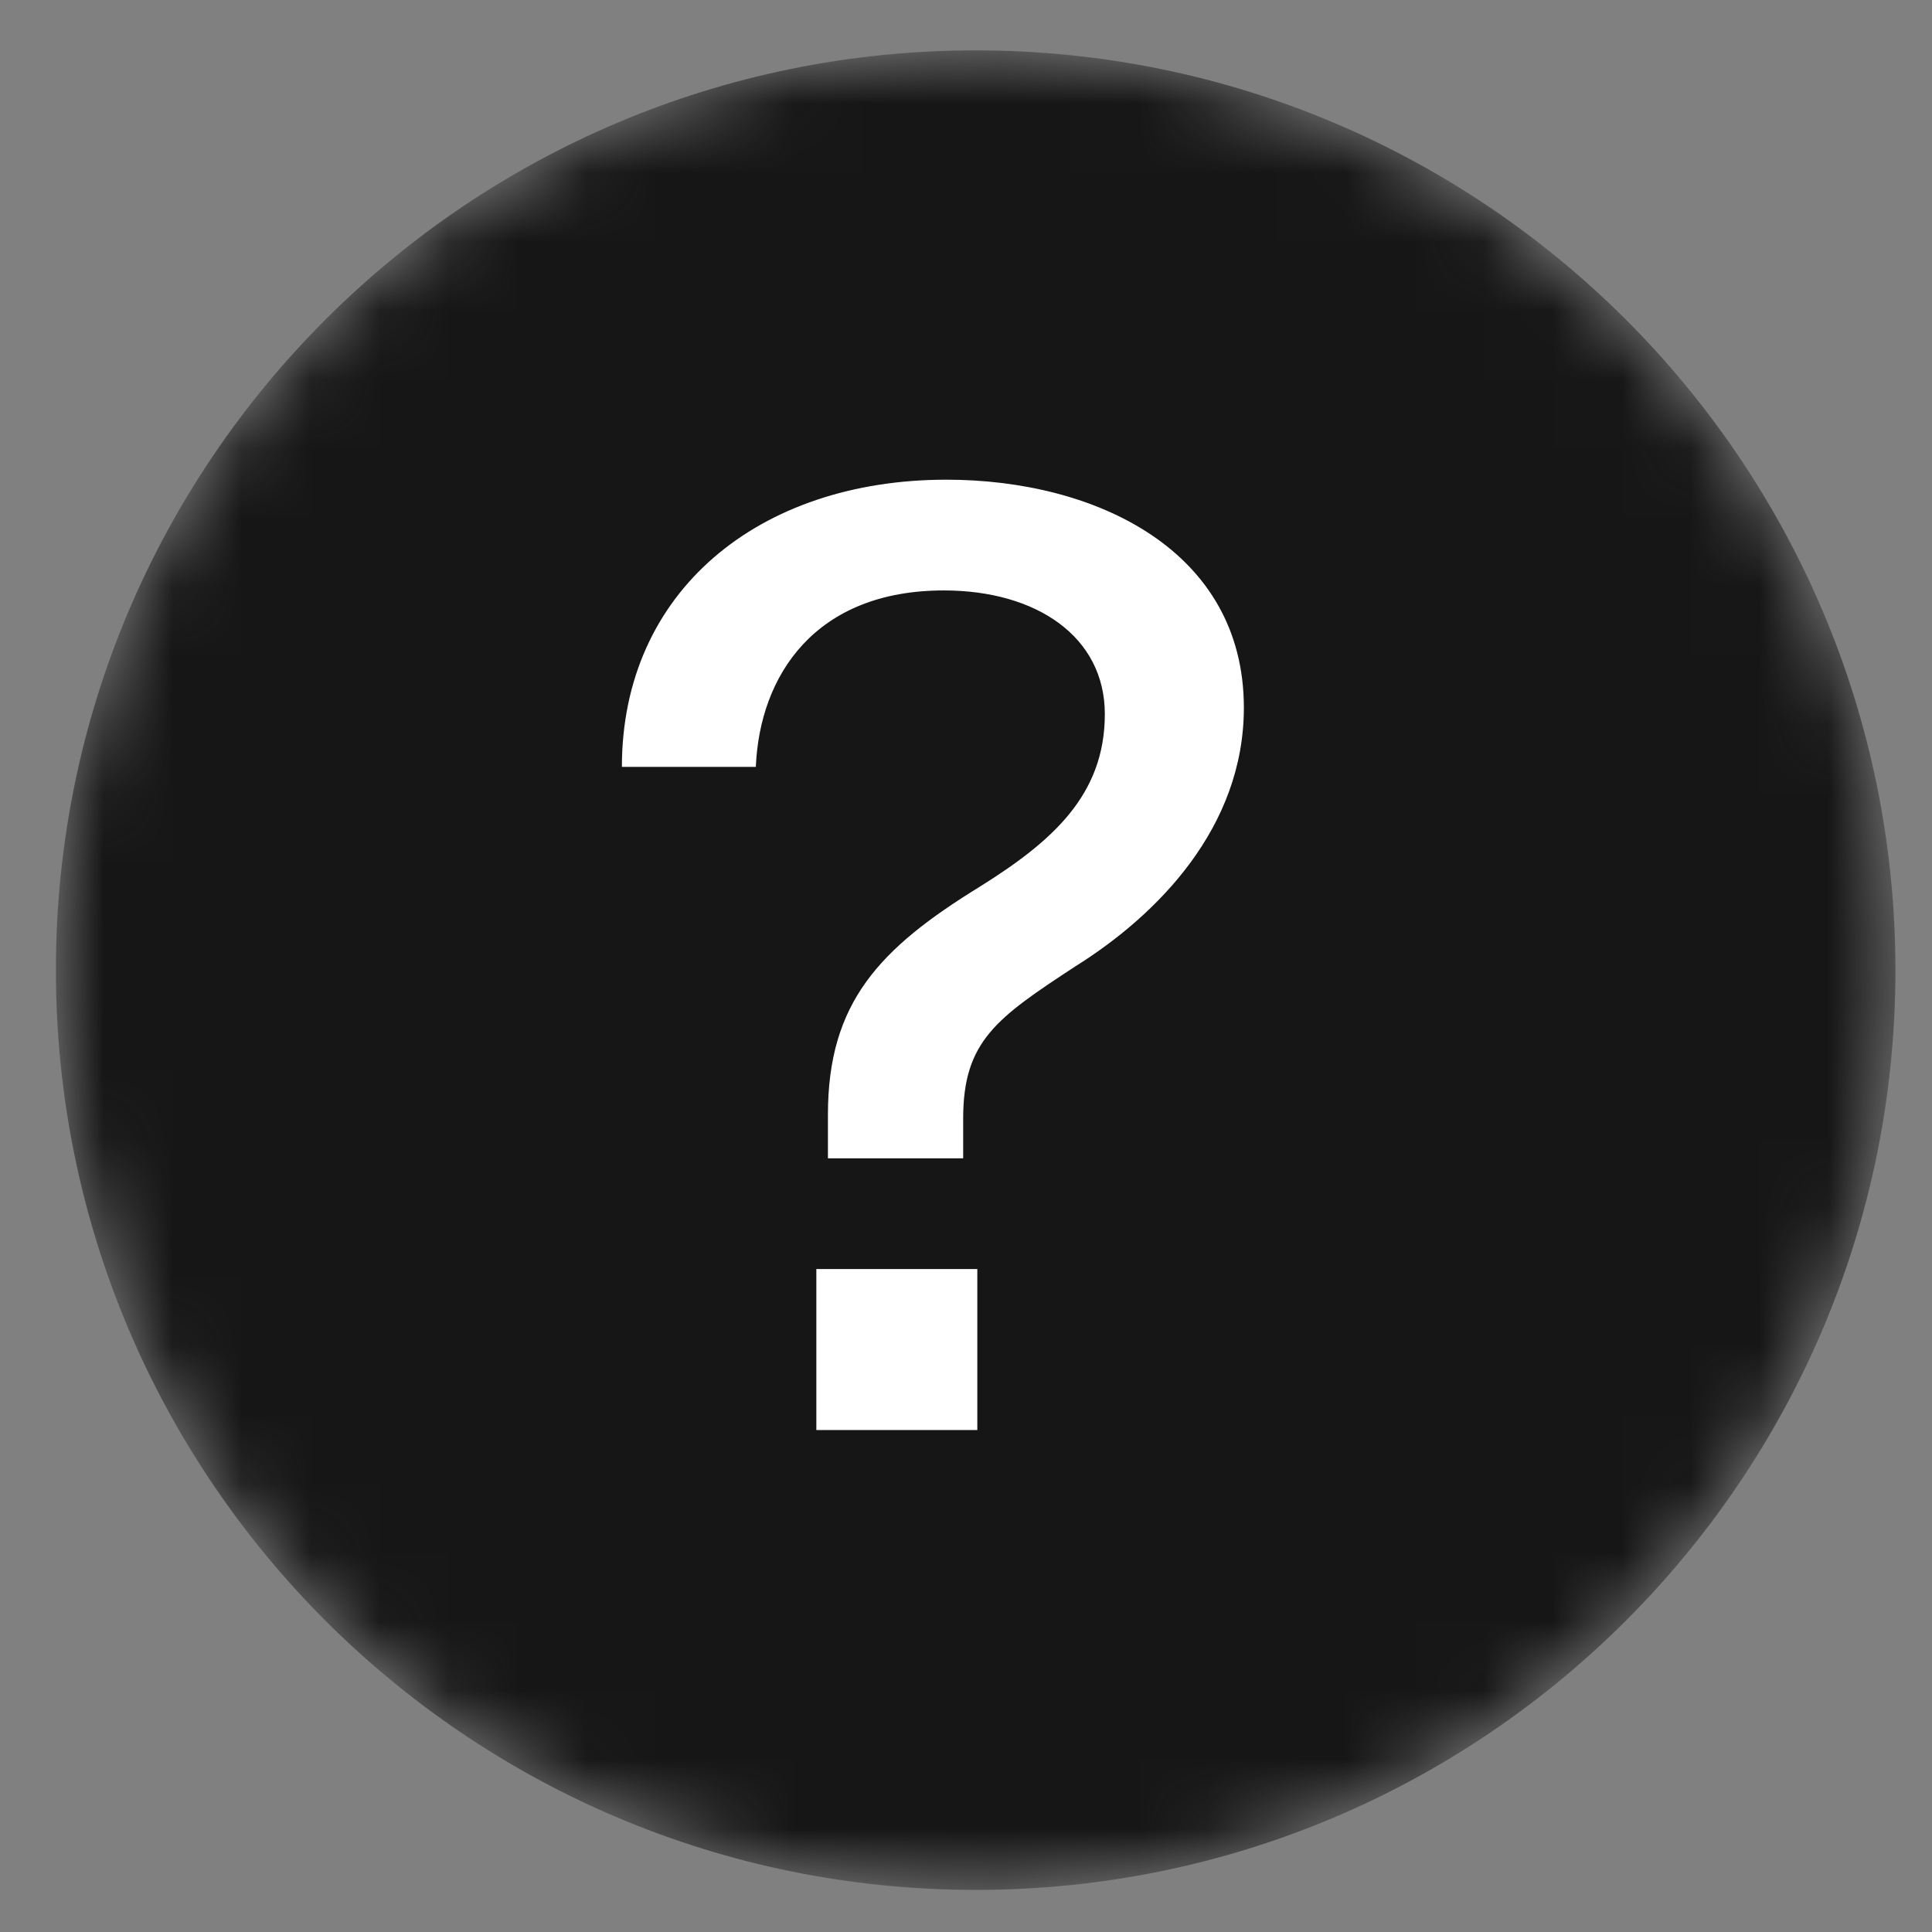 <svg width="28" height="28" viewBox="0 0 28 28" fill="none" xmlns="http://www.w3.org/2000/svg">
<rect x="0" y="0" width="28" height="28" fill="#808080" stroke="none"/>
<mask id="mask0_1_551" style="mask-type:luminance" maskUnits="userSpaceOnUse" x="0" y="0" width="28" height="28">
<path d="M27.47 14.06C27.47 6.698 21.502 0.73 14.14 0.73C6.778 0.73 0.81 6.698 0.81 14.06C0.81 21.422 6.778 27.39 14.14 27.39C21.502 27.39 27.47 21.422 27.47 14.06Z" fill="white"/>
</mask>
<g mask="url(#mask0_1_551)">
<path d="M27.47 14.06C27.47 6.698 21.502 0.73 14.14 0.73C6.778 0.73 0.81 6.698 0.81 14.06C0.81 21.422 6.778 27.39 14.14 27.39C21.502 27.39 27.47 21.422 27.47 14.06Z" fill="#161616"/>
<path d="M13.716 6.952C10.992 6.952 9.013 8.576 9.013 11.114H10.954C11.01 9.789 11.813 8.557 13.679 8.557C15.023 8.557 16.012 9.229 16.012 10.349C16.012 11.525 15.246 12.196 14.201 12.85C12.746 13.745 11.999 14.529 11.999 16.153V16.787H13.959V16.209C13.959 15.089 14.444 14.753 15.582 14.007C16.777 13.26 18.027 11.991 18.027 10.256C18.027 7.979 15.881 6.952 13.716 6.952ZM14.164 20.725V18.392H11.831V20.725H14.164Z" fill="white"/>
</g>
</svg>
